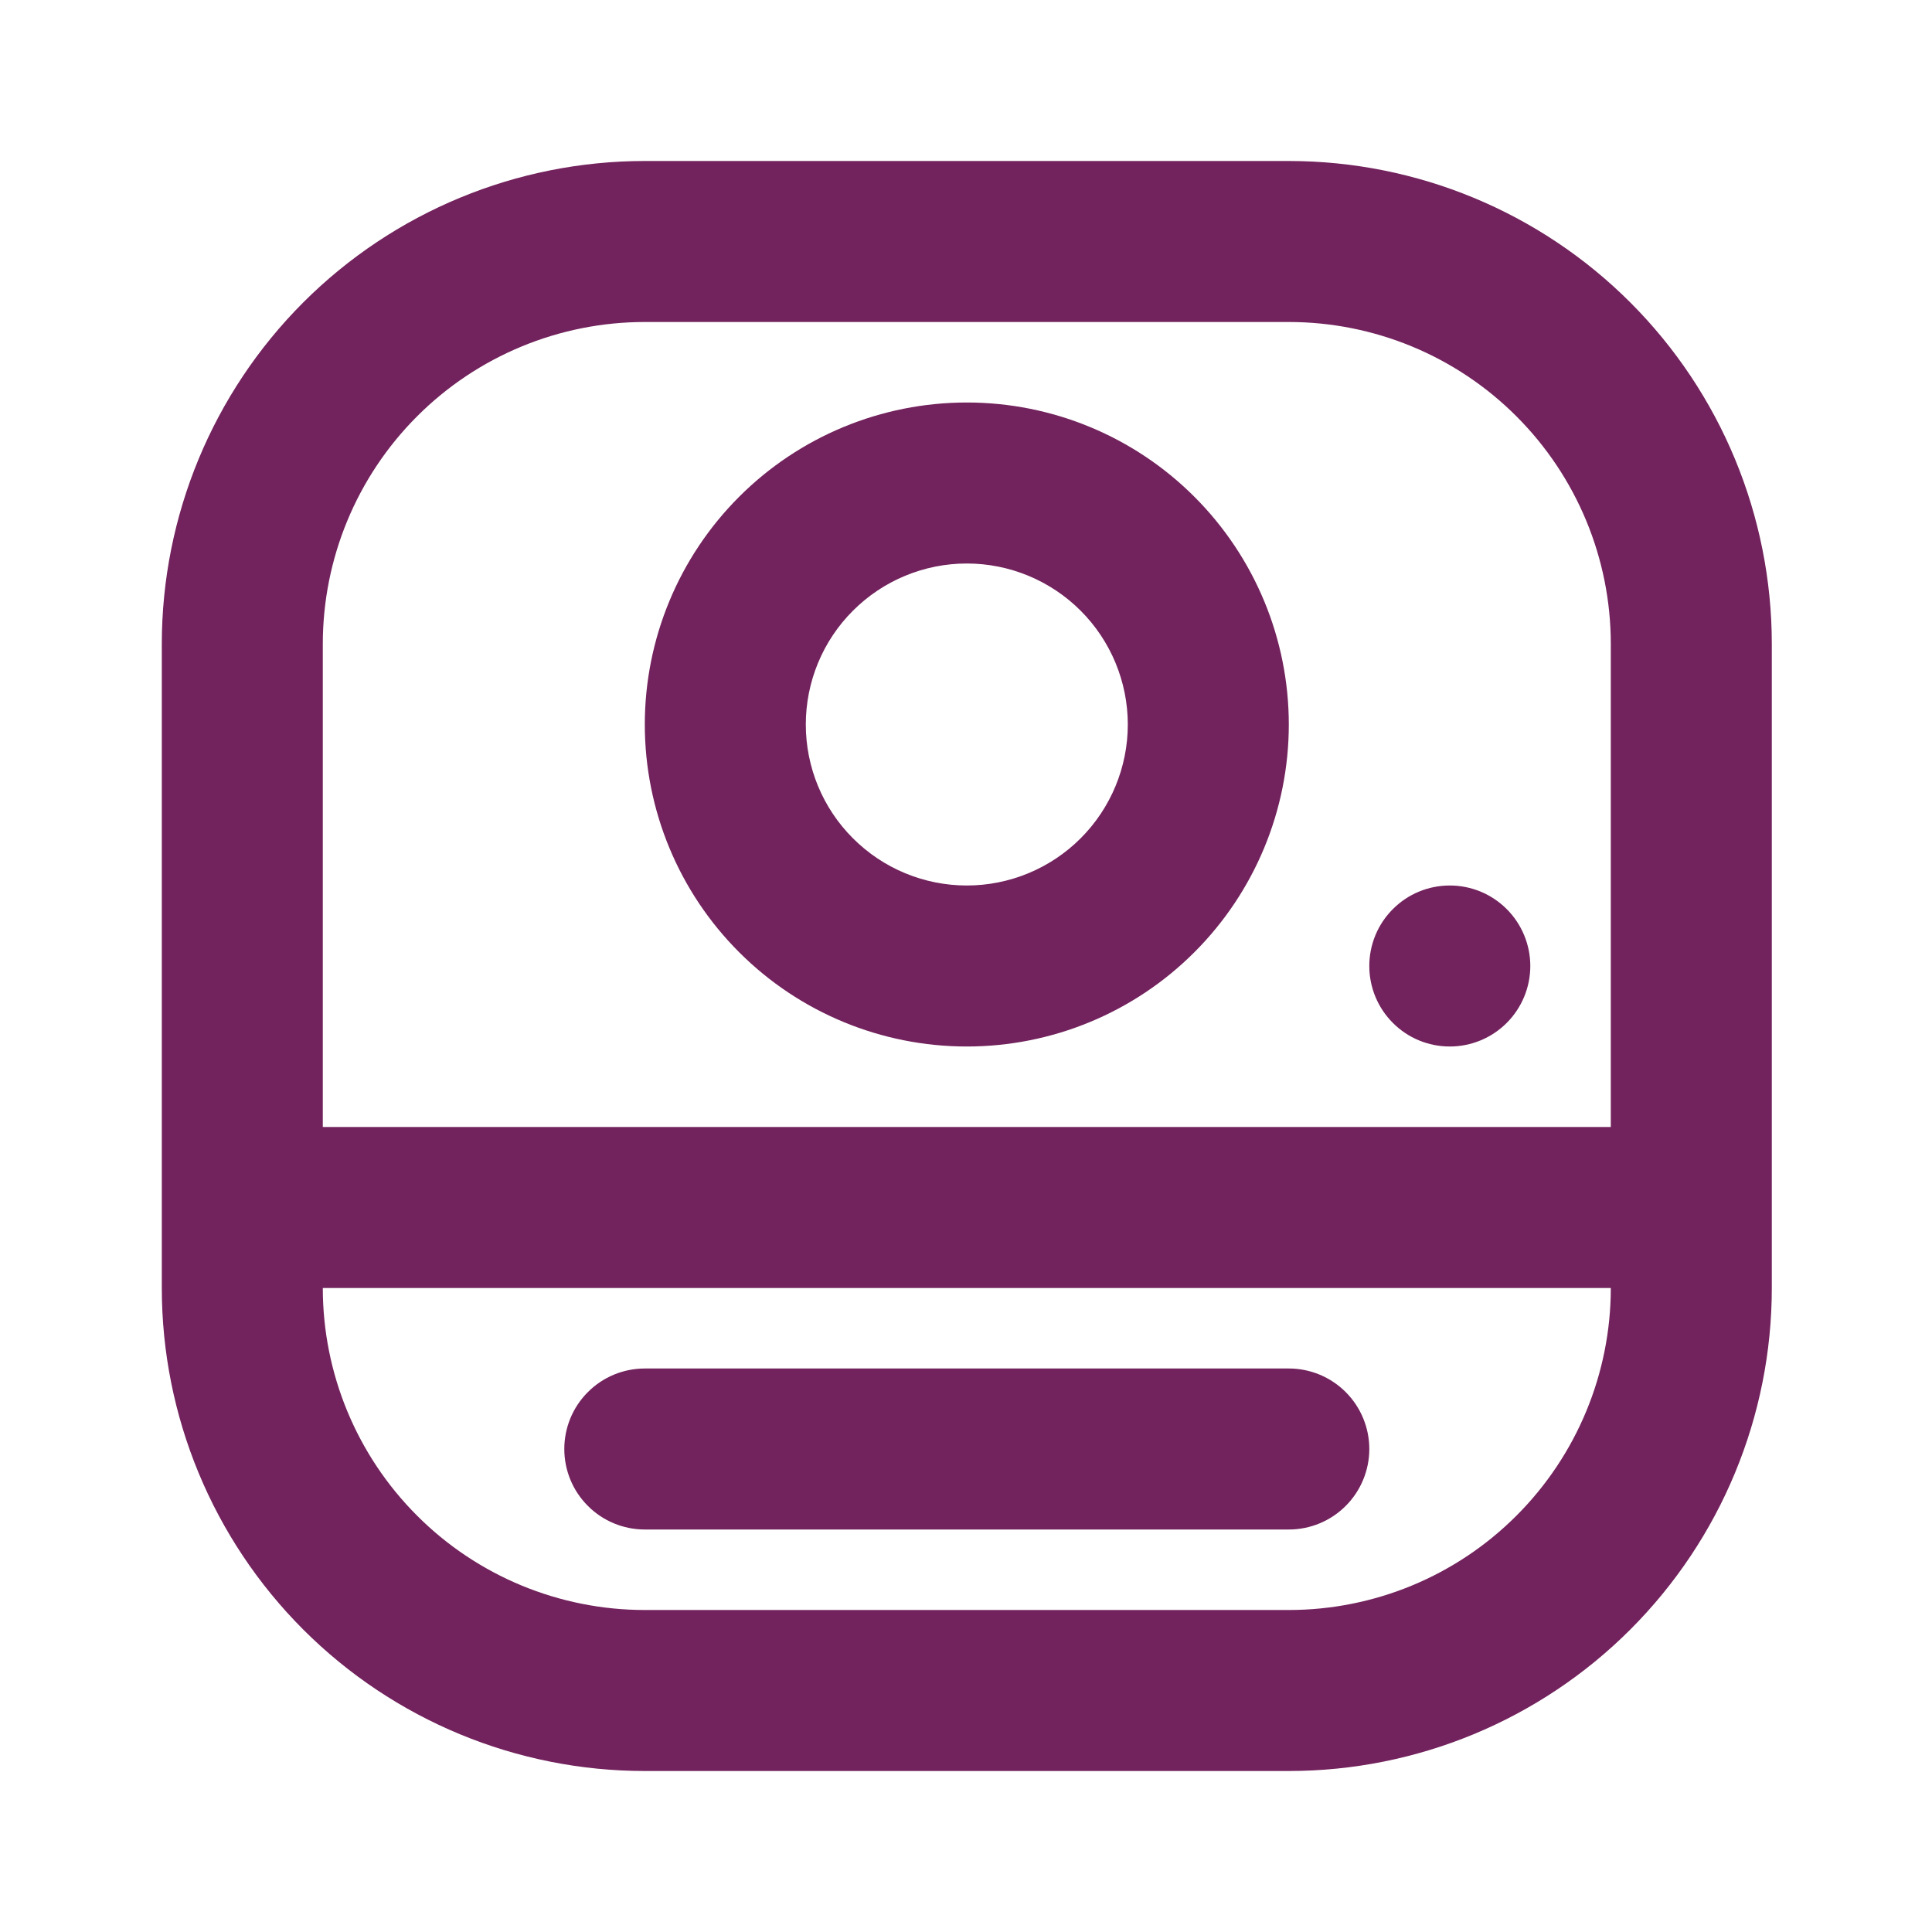 <svg width="24" height="24" viewBox="0 0 24 24" fill="none" xmlns="http://www.w3.org/2000/svg">
<path d="M20.01 14V8C20.01 6.939 19.588 5.922 18.838 5.172C18.088 4.421 17.071 4 16.01 4H8.01C6.949 4 5.931 4.421 5.181 5.172C4.431 5.922 4.01 6.939 4.01 8V16C4.01 17.061 4.431 18.078 5.181 18.828C5.931 19.579 6.949 20 8.01 20H16.01C17.071 20 18.088 19.579 18.838 18.828C19.588 18.078 20.01 17.061 20.01 16H4.01V14H20.01ZM8.01 2H16.01C17.601 2 19.127 2.632 20.252 3.757C21.378 4.883 22.01 6.409 22.01 8V16C22.01 17.591 21.378 19.117 20.252 20.243C19.127 21.368 17.601 22 16.01 22H8.01C6.418 22 4.892 21.368 3.767 20.243C2.642 19.117 2.01 17.591 2.01 16L2.01 8C2.01 6.409 2.642 4.883 3.767 3.757C4.892 2.632 6.418 2 8.01 2V2ZM8.01 17H16.01C16.275 17 16.529 17.105 16.717 17.293C16.904 17.48 17.01 17.735 17.01 18C17.01 18.265 16.904 18.52 16.717 18.707C16.529 18.895 16.275 19 16.01 19H8.01C7.745 19 7.49 18.895 7.303 18.707C7.115 18.52 7.01 18.265 7.01 18C7.01 17.735 7.115 17.48 7.303 17.293C7.49 17.105 7.745 17 8.01 17ZM12.01 13C10.949 13 9.931 12.579 9.181 11.828C8.431 11.078 8.01 10.061 8.01 9C8.01 7.939 8.431 6.922 9.181 6.172C9.931 5.421 10.949 5 12.01 5C13.071 5 14.088 5.421 14.838 6.172C15.588 6.922 16.01 7.939 16.01 9C16.01 10.061 15.588 11.078 14.838 11.828C14.088 12.579 13.071 13 12.01 13ZM12.01 11C12.54 11 13.049 10.789 13.424 10.414C13.799 10.039 14.01 9.53 14.01 9C14.01 8.47 13.799 7.961 13.424 7.586C13.049 7.211 12.54 7 12.01 7C11.479 7 10.971 7.211 10.596 7.586C10.22 7.961 10.01 8.47 10.01 9C10.01 9.53 10.22 10.039 10.596 10.414C10.971 10.789 11.479 11 12.01 11ZM18.01 13C17.744 13 17.49 12.895 17.303 12.707C17.115 12.52 17.01 12.265 17.01 12C17.01 11.735 17.115 11.48 17.303 11.293C17.49 11.105 17.744 11 18.01 11C18.275 11 18.529 11.105 18.717 11.293C18.904 11.48 19.01 11.735 19.01 12C19.01 12.265 18.904 12.52 18.717 12.707C18.529 12.895 18.275 13 18.01 13Z" fill="#72225C"/>
</svg>
